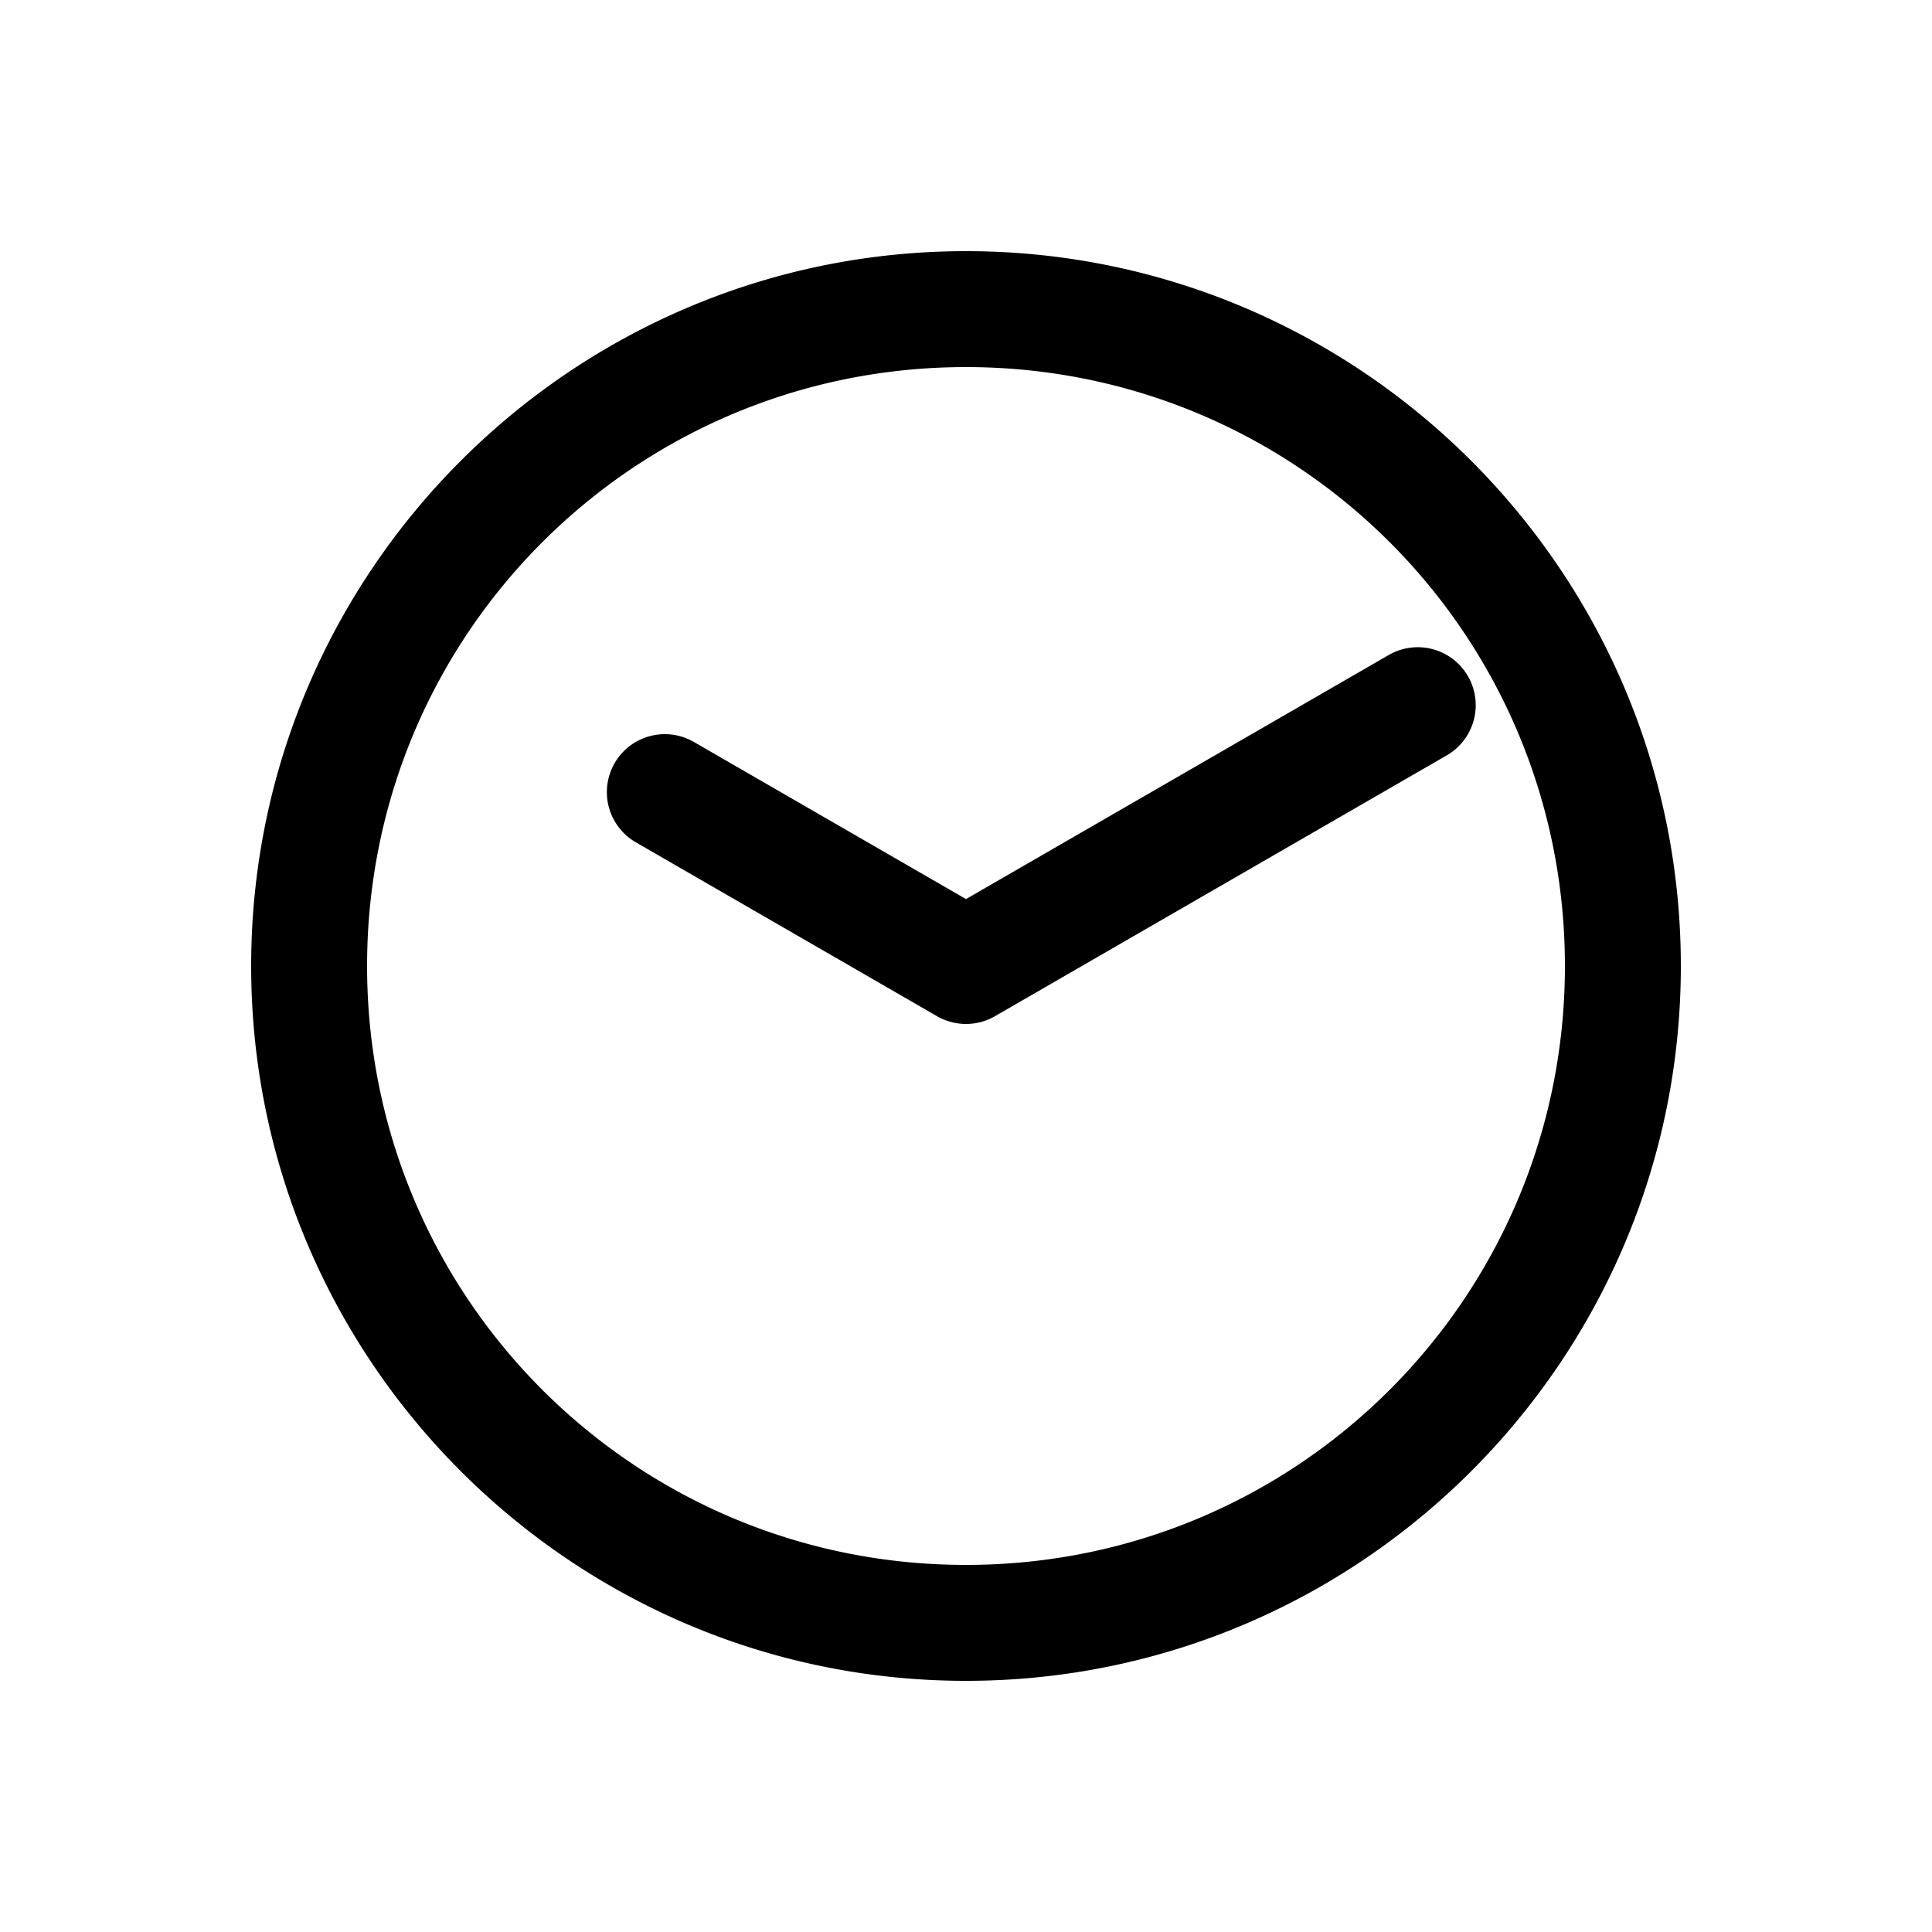 <svg xmlns="http://www.w3.org/2000/svg" width="1000" height="1000"><path d="M93.916-185.629a30 30 0 0 0-29.896 14.744L-25.98-15a30.003 30.003 0 0 0 0 30l135 233.826A30 30 0 0 0 150 259.81a30 30 0 0 0 10.98-40.983L34.64 0l81.34-140.885a30 30 0 0 0-10.98-40.98 30 30 0 0 0-11.084-3.764ZM370 0c0-203.99-166.01-370-370-370S-370-203.99-370 0-203.99 370 0 370 370 203.99 370 0Zm-60 0c0 171.563-138.437 310-310 310S-310 171.563-310 0-171.563-310 0-310 310-171.563 310 0z" style="-inkscape-stroke:none" transform="rotate(-90 500 0)" stroke-linecap="round" stroke-linejoin="round"/></svg>